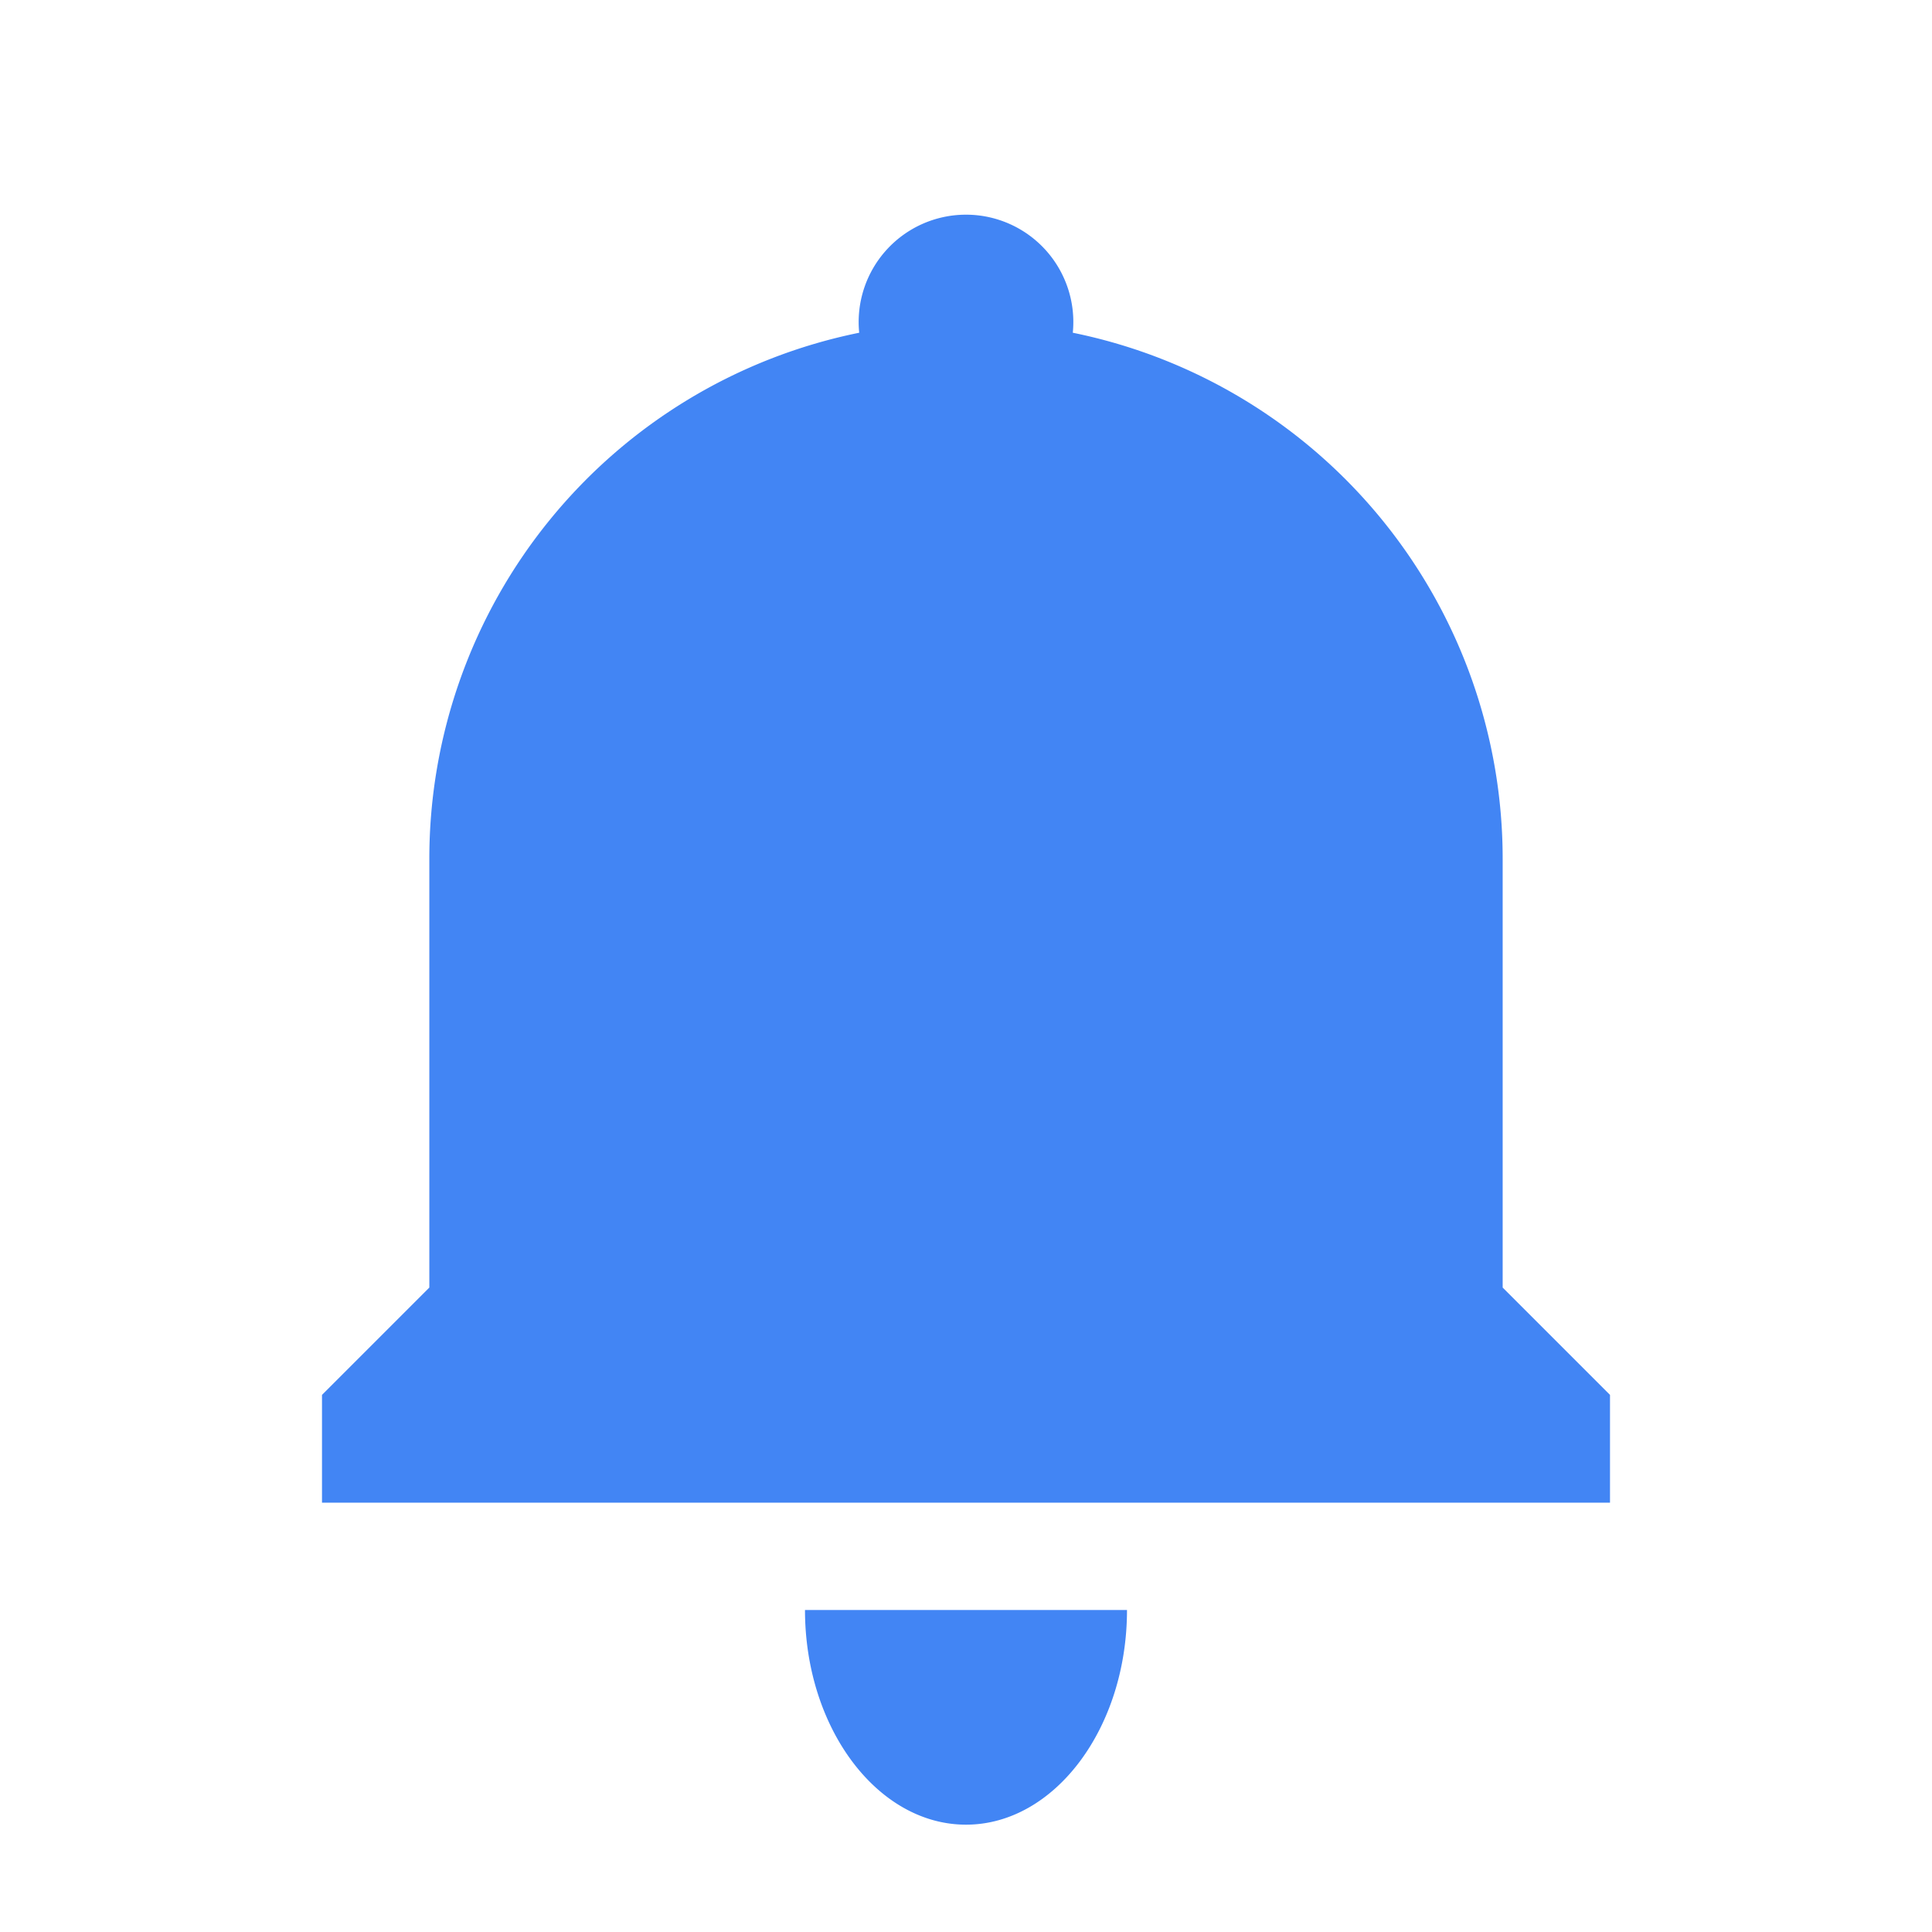 <svg data-icon-name="alertIcon" viewBox="0 0 18 18" width="18" height="18">
  <path fill="#4285f4" fill-rule="evenodd" d="M10.5 15h-3c0 1.1.675 2 1.5 2s1.5-.9 1.5-2zM9.995 3.1A5.002 5.002 0 0114 8v3.996l1 1V14H3v-1.004l1-1V8a5 5 0 014.005-4.9 1 1 0 111.99 0z"></path>
</svg>
